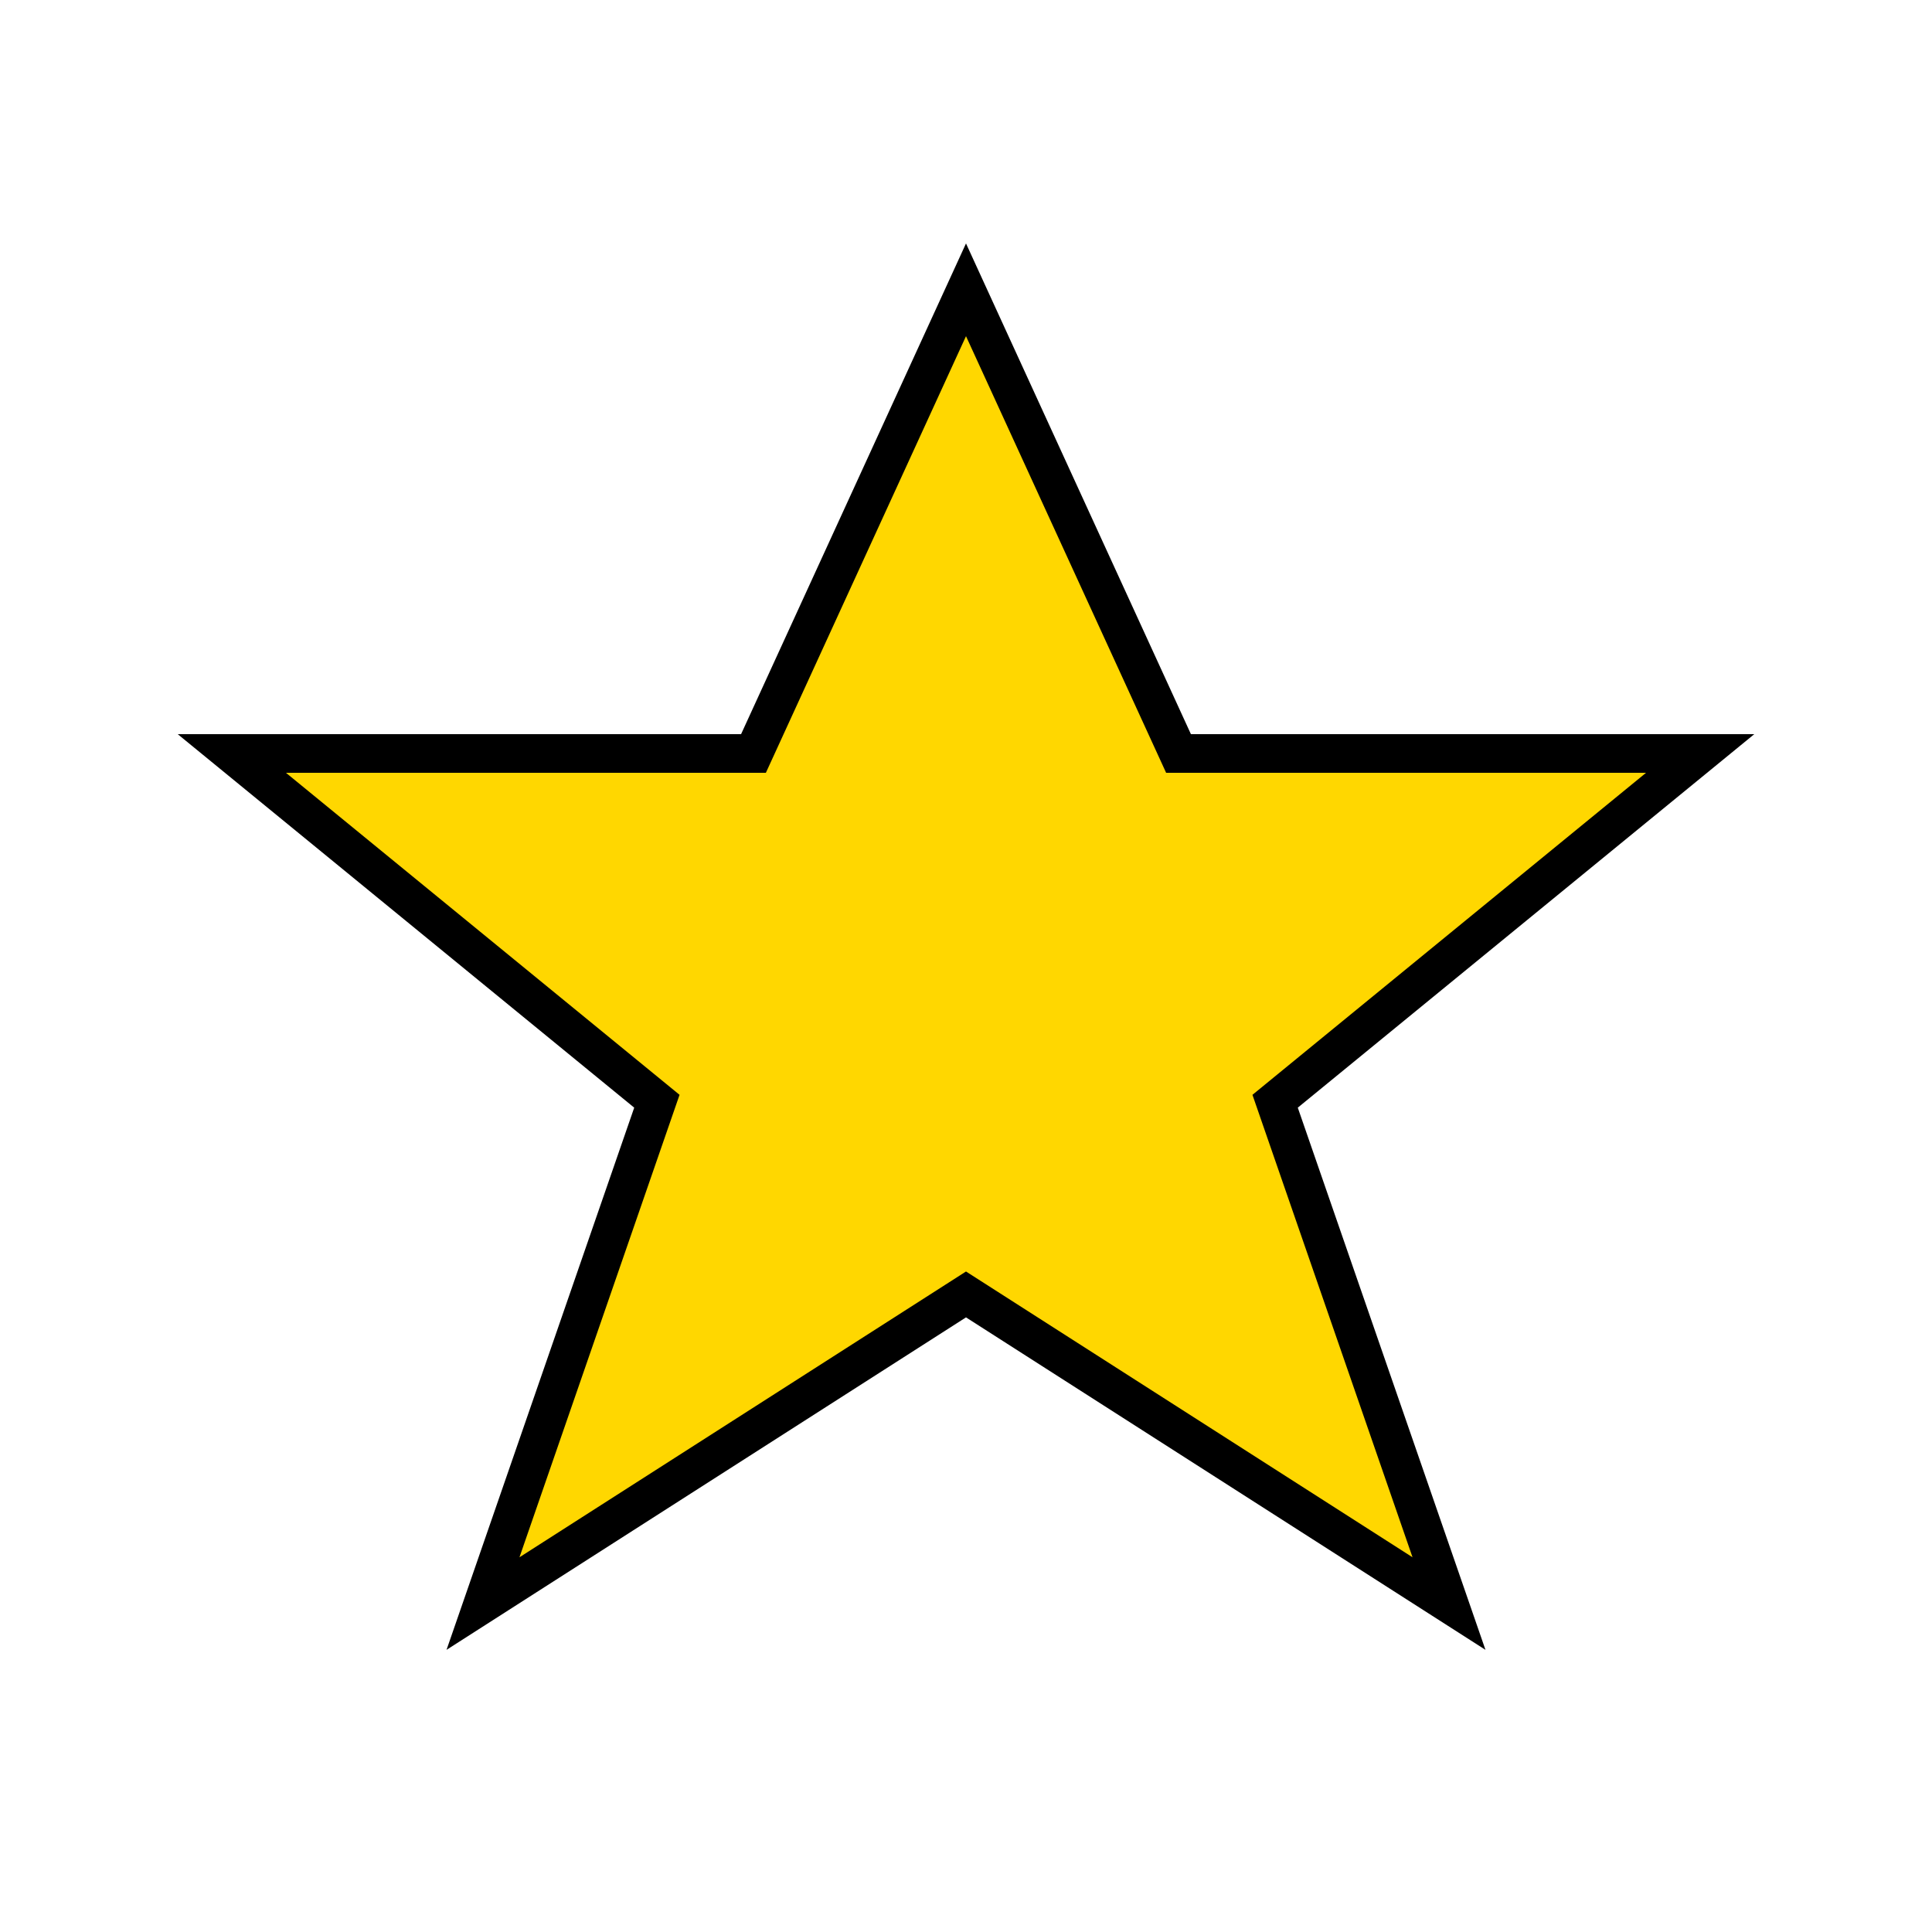 <svg width="100" height="100" viewBox="0 0 100 100" xmlns="http://www.w3.org/2000/svg">
  <polygon points="50,15 61,39 88,39 66,57 75,83 50,67 25,83 34,57 12,39 39,39" fill="gold" stroke="black" stroke-width="2"/>
</svg>
